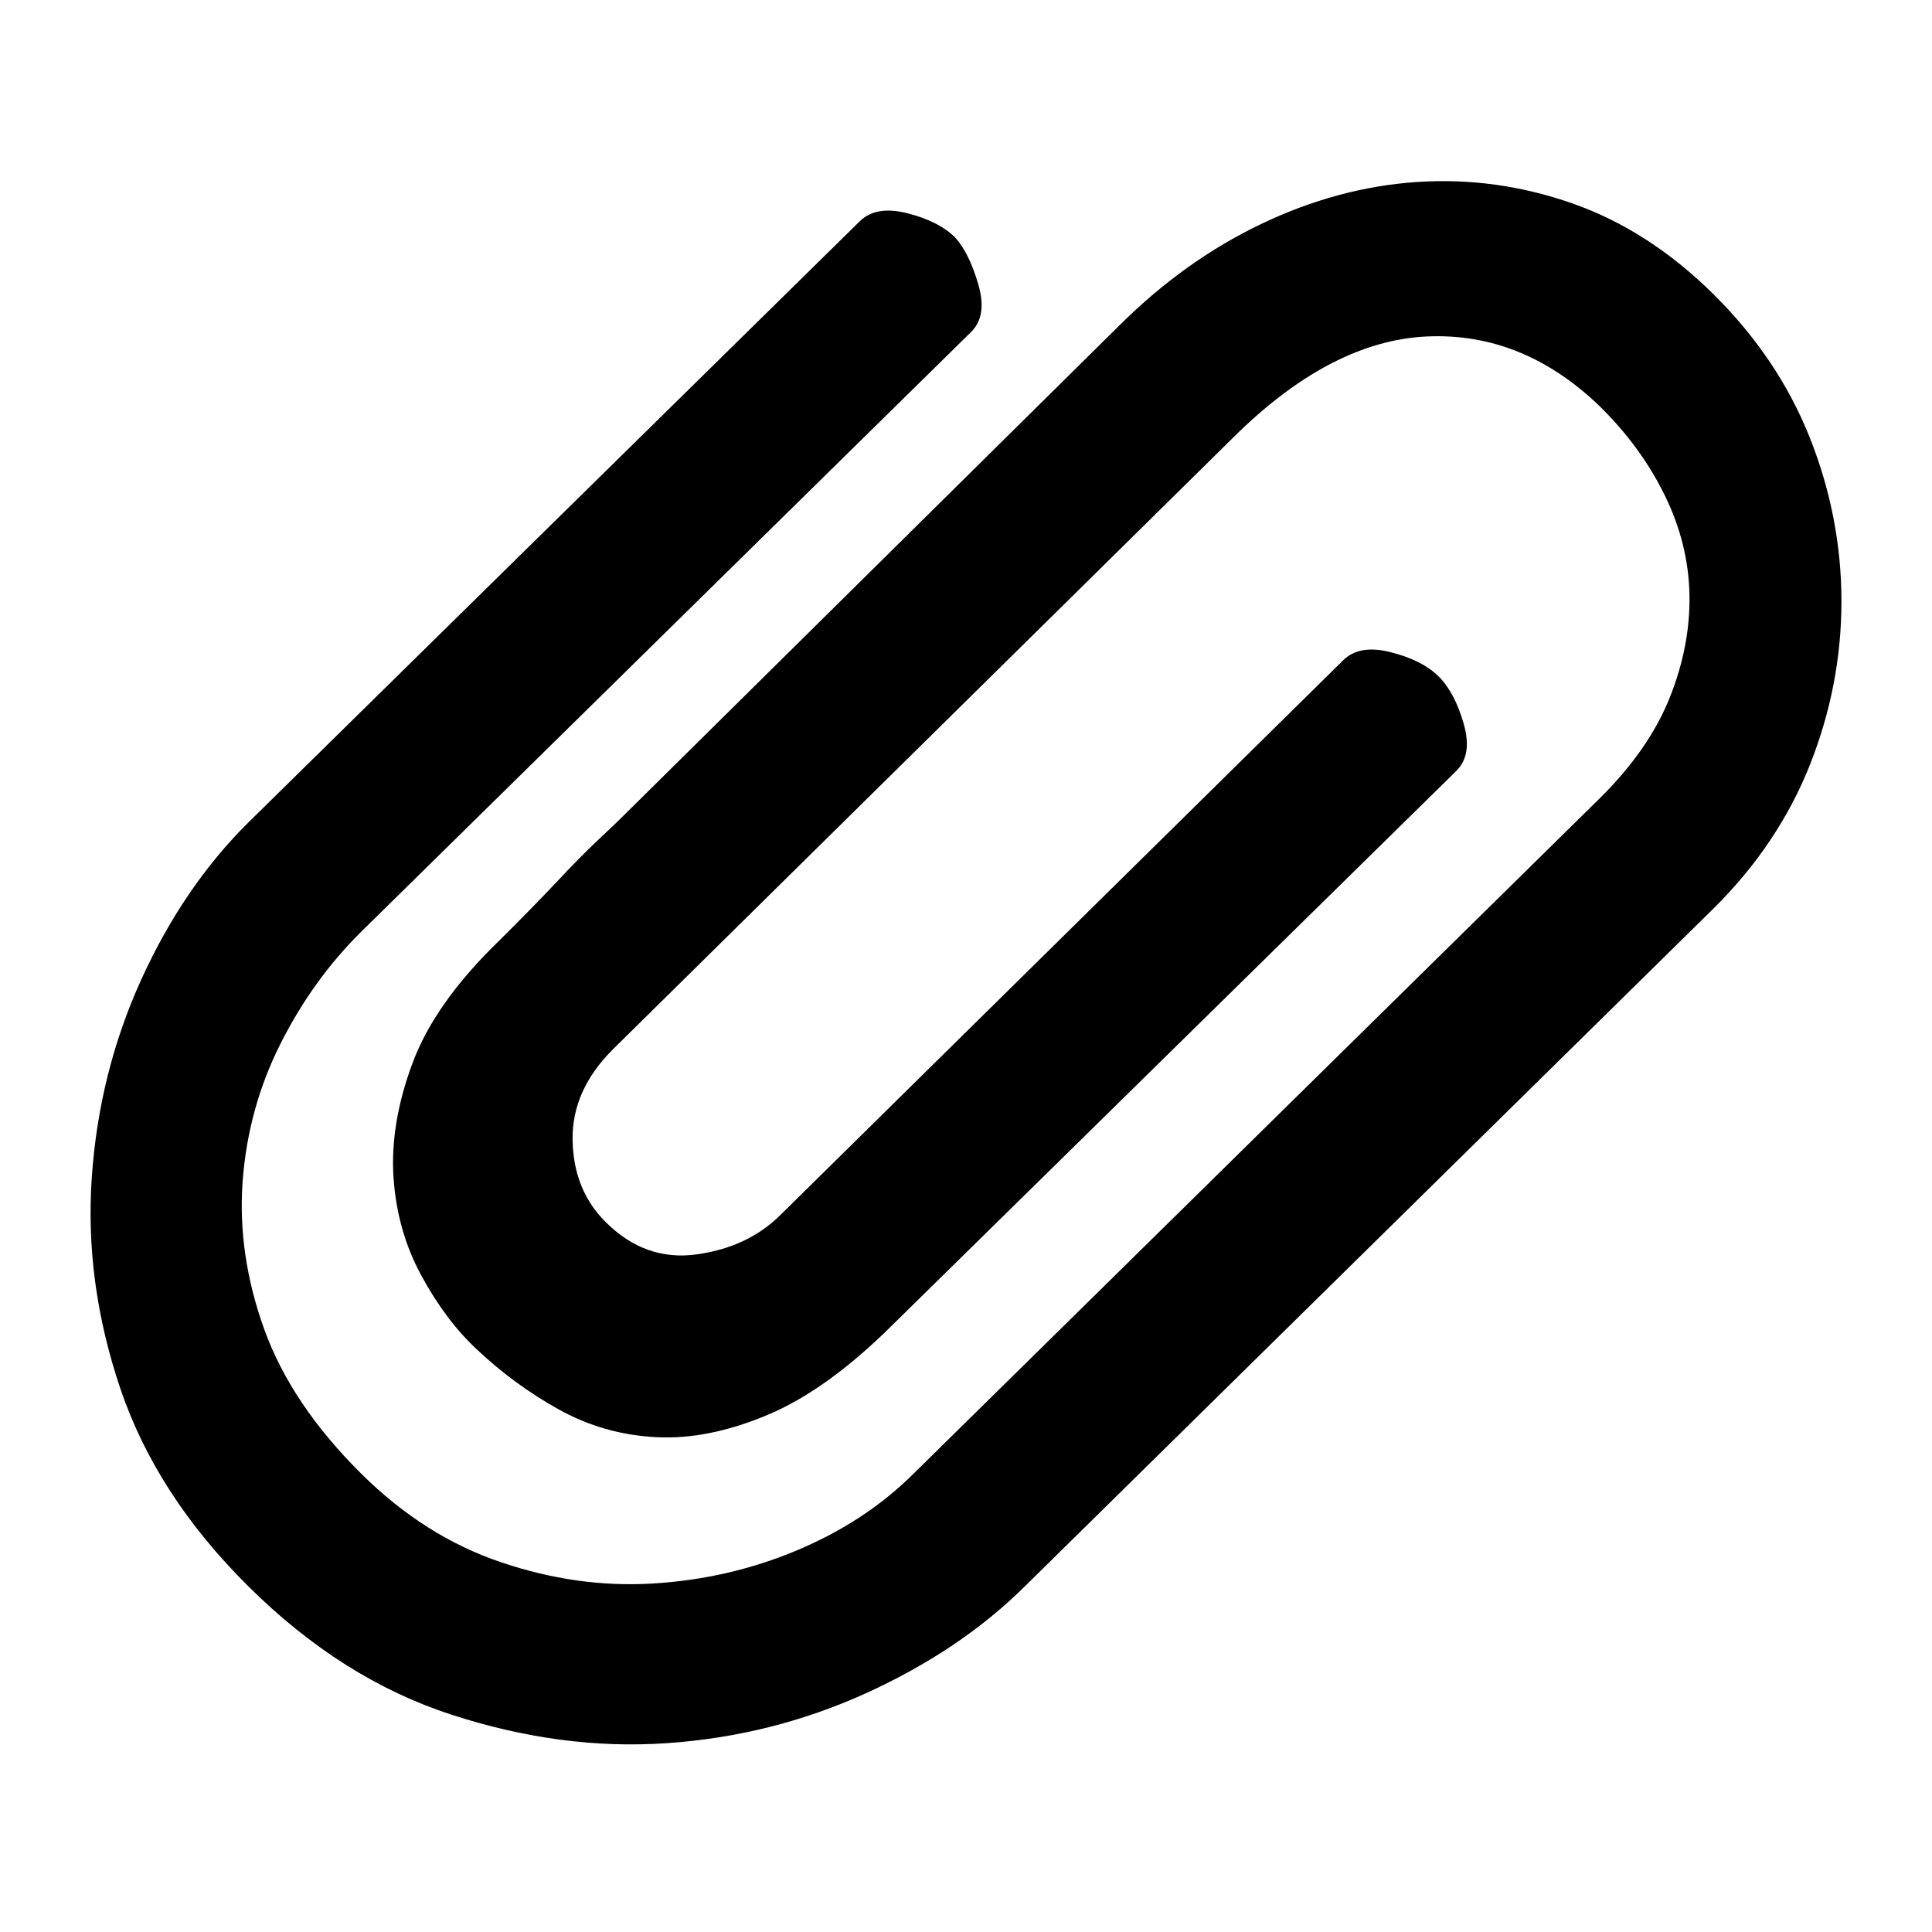 ﻿<?xml version="1.0" encoding="utf-8"?>
<svg width="64px" height="64px" viewBox="0 0 64 64" version="1.1" xmlns="http://www.w3.org/2000/svg" xmlns:xlink="http://www.w3.org/1999/xlink">
  <g fill-rule="evenodd">
    <path d="M52.087,6.738 C50.4,6.147 48.681,5.912 46.934,6.029 C45.186,6.147 43.468,6.612 41.781,7.419 C40.091,8.225 38.535,9.339 37.104,10.757 L20.483,27.189 C20.444,27.228 20.217,27.445 19.799,27.838 C19.381,28.231 18.934,28.686 18.458,29.197 C17.902,29.787 17.266,30.436 16.55,31.147 C15.122,32.526 14.158,33.885 13.662,35.225 C13.164,36.565 12.957,37.826 13.036,39.009 C13.116,40.191 13.423,41.273 13.96,42.259 C14.496,43.245 15.103,44.053 15.777,44.683 C16.611,45.472 17.525,46.143 18.518,46.694 C19.511,47.244 20.584,47.549 21.735,47.608 C22.885,47.67 24.118,47.421 25.428,46.87 C26.74,46.32 28.108,45.334 29.539,43.916 L48.246,25.534 C48.604,25.18 48.684,24.657 48.485,23.968 C48.287,23.28 48.009,22.756 47.651,22.402 C47.294,22.049 46.769,21.783 46.073,21.606 C45.379,21.429 44.853,21.517 44.495,21.872 L25.848,40.252 C25.133,40.961 24.21,41.396 23.079,41.553 C21.945,41.71 20.942,41.356 20.07,40.489 C19.354,39.781 18.987,38.873 18.968,37.77 C18.948,36.666 19.396,35.663 20.309,34.755 L40.862,14.484 C43.009,12.357 45.143,11.244 47.267,11.146 C49.392,11.049 51.308,11.826 53.017,13.481 C53.931,14.386 54.644,15.371 55.161,16.436 C55.678,17.5 55.946,18.592 55.966,19.715 C55.985,20.836 55.768,21.97 55.311,23.113 C54.854,24.253 54.09,25.357 53.017,26.422 L30.26,48.82 C29.189,49.884 27.898,50.73 26.388,51.362 C24.877,51.994 23.289,52.357 21.622,52.456 C19.954,52.557 18.274,52.321 16.587,51.748 C14.9,51.178 13.361,50.201 11.971,48.822 C10.421,47.286 9.351,45.69 8.754,44.036 C8.157,42.379 7.92,40.744 8.038,39.129 C8.159,37.514 8.575,35.997 9.29,34.579 C10.003,33.16 10.898,31.919 11.976,30.854 L32.171,10.995 C32.529,10.642 32.609,10.118 32.41,9.43 C32.212,8.739 31.956,8.217 31.637,7.864 C31.279,7.507 30.755,7.241 30.059,7.064 C29.365,6.888 28.838,6.976 28.481,7.33 L8.224,27.248 C6.794,28.666 5.612,30.399 4.679,32.45 C3.746,34.5 3.2,36.685 3.04,39.011 C2.881,41.337 3.197,43.67 3.992,46.015 C4.788,48.358 6.197,50.536 8.222,52.544 C10.286,54.595 12.529,56.013 14.953,56.8 C17.375,57.589 19.748,57.904 22.071,57.746 C24.394,57.589 26.598,57.038 28.683,56.092 C30.767,55.145 32.524,53.963 33.955,52.544 L56.771,30.087 C58.201,28.669 59.263,27.083 59.958,25.33 C60.652,23.575 61,21.773 61,19.922 C61,18.068 60.652,16.266 59.958,14.513 C59.263,12.76 58.201,11.175 56.771,9.756 C55.34,8.338 53.781,7.332 52.087,6.738 Z"></path>
  </g>
</svg>